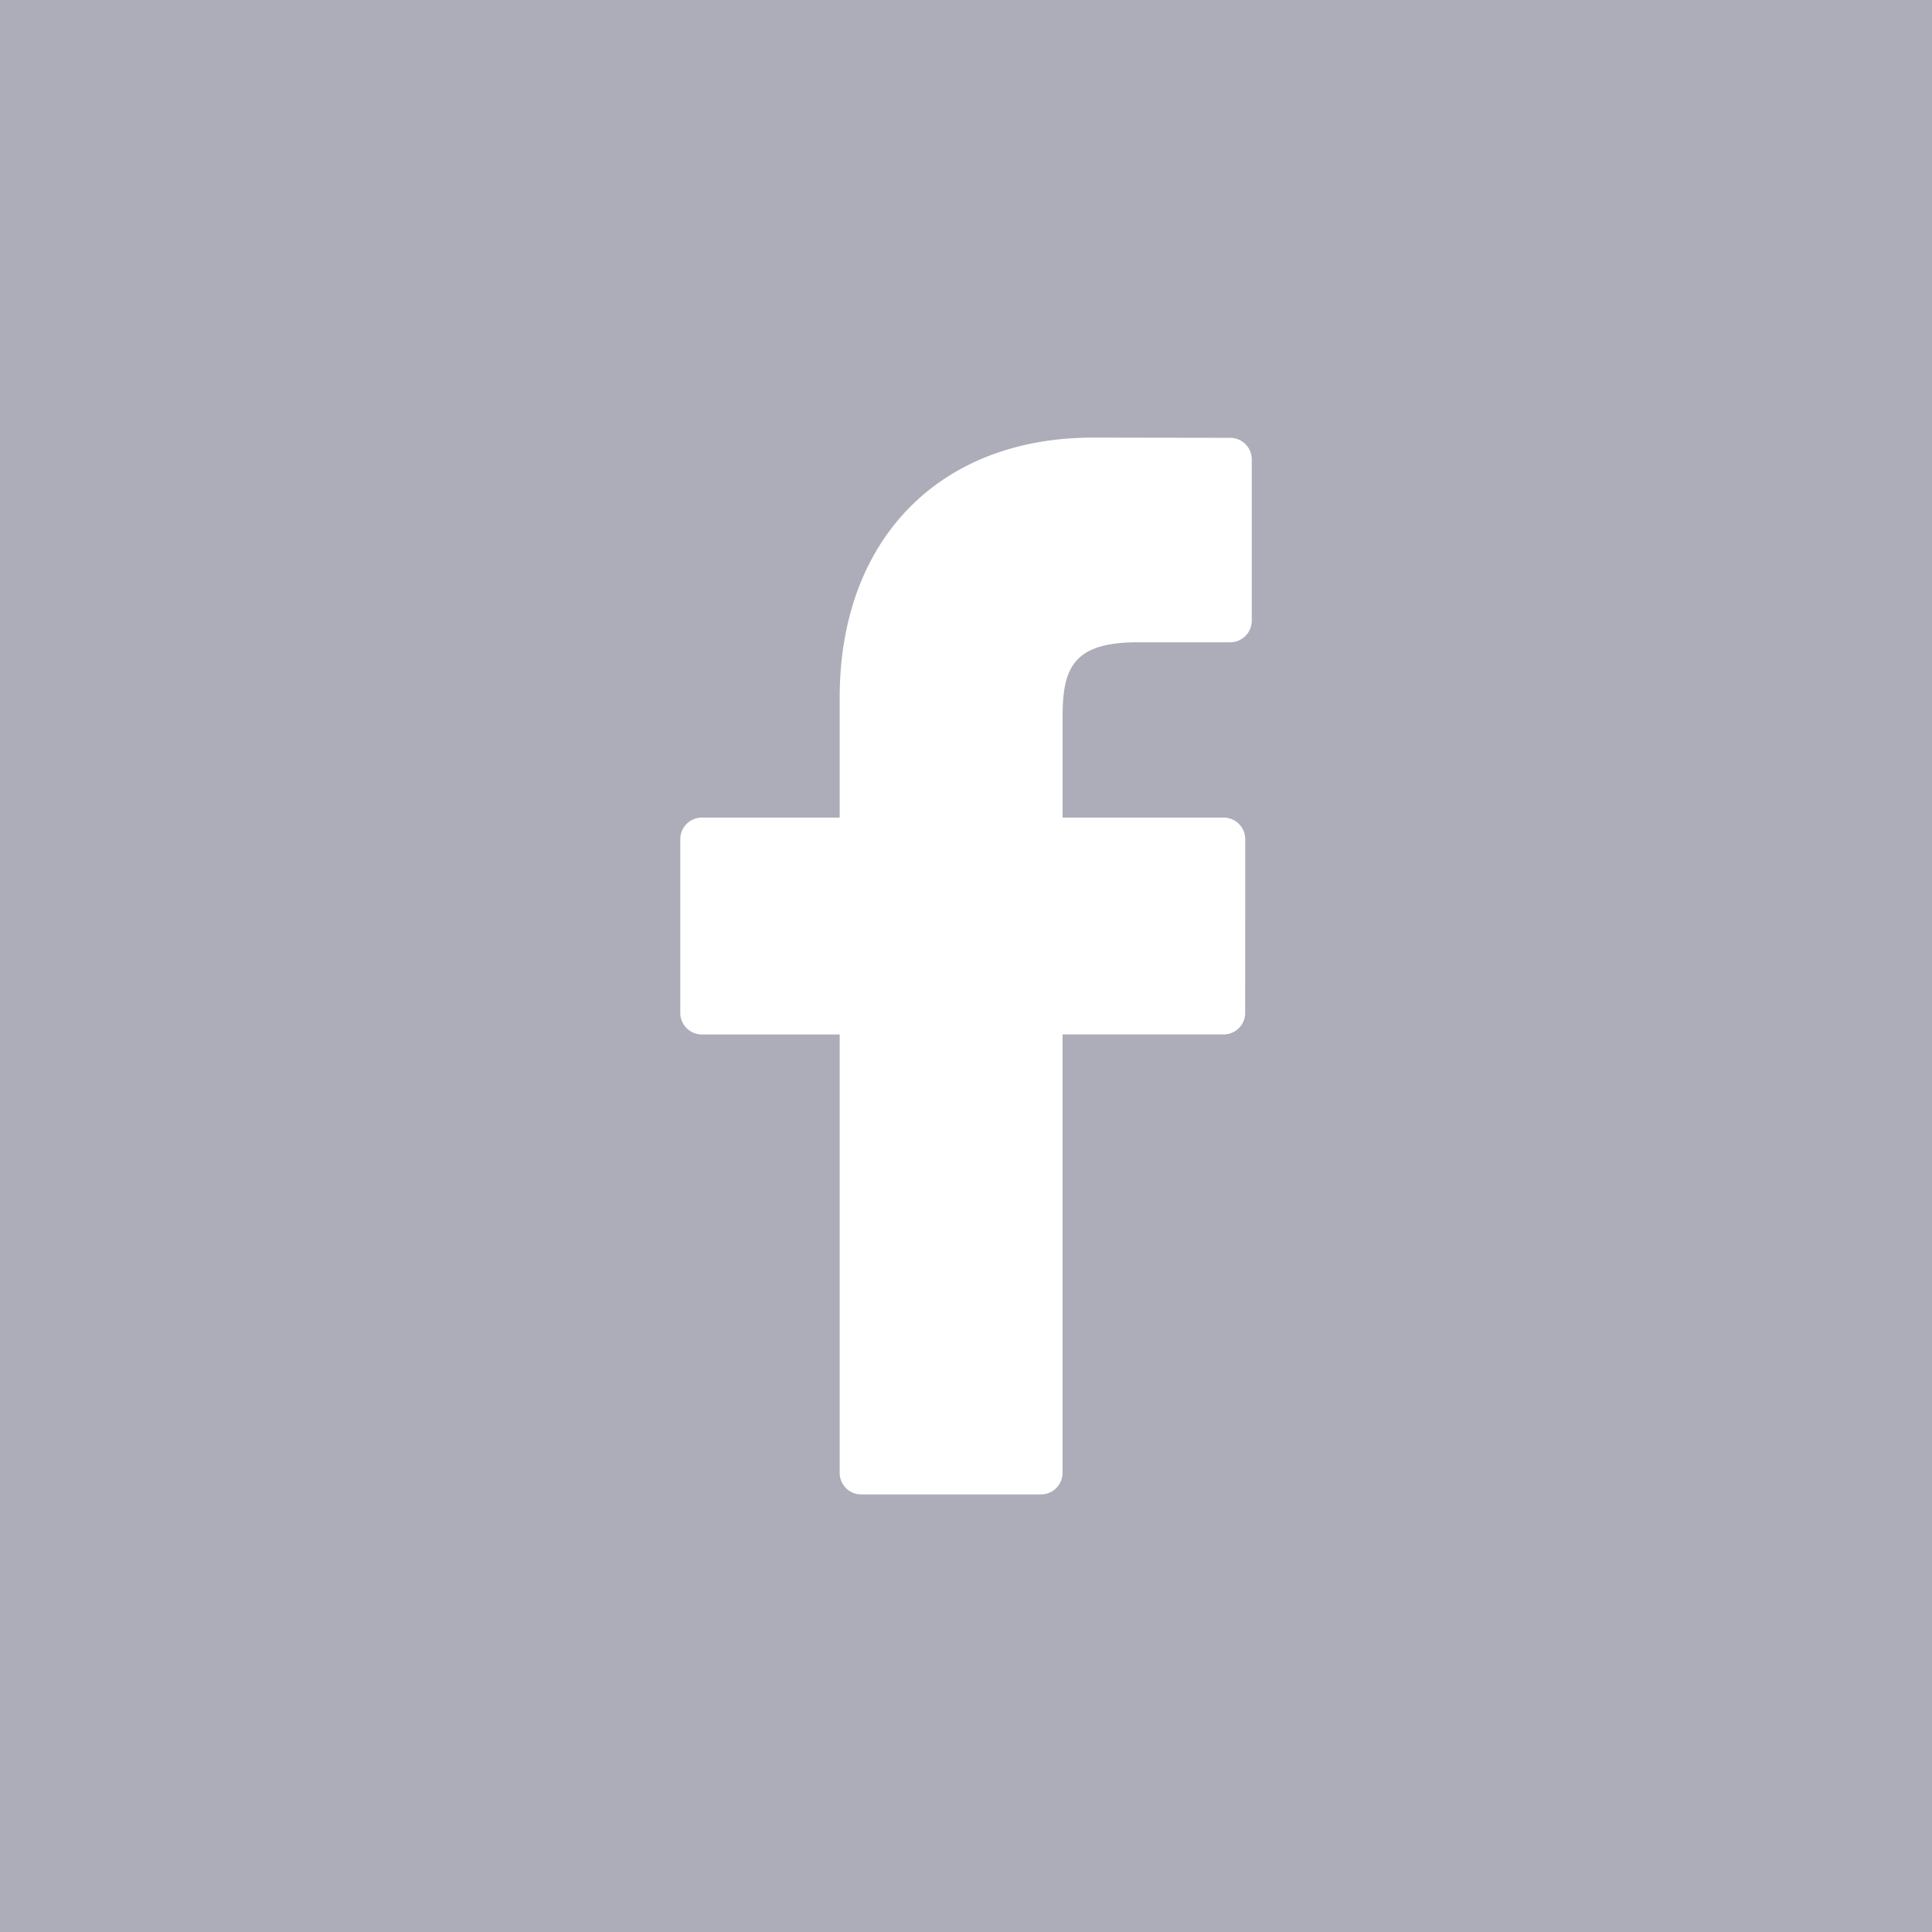 <svg width="34" height="34" fill="none" xmlns="http://www.w3.org/2000/svg"><path d="M0 0h34v34H0V0z" fill="#ADADB9"/><path d="M21.648 7.705l-2.411-.004c-2.71 0-4.46 1.797-4.46 4.577v2.11h-2.425a.38.38 0 0 0-.38.38v3.057c0 .21.17.38.38.38h2.425v7.715c0 .21.17.379.379.379h3.163c.21 0 .38-.17.38-.38v-7.715h2.835c.21 0 .379-.17.379-.379l.001-3.057a.38.38 0 0 0-.38-.38H18.7V12.6c0-.86.204-1.297 1.324-1.297h1.625a.38.38 0 0 0 .38-.38V8.084a.38.38 0 0 0-.38-.379z" fill="#fff"/></svg>